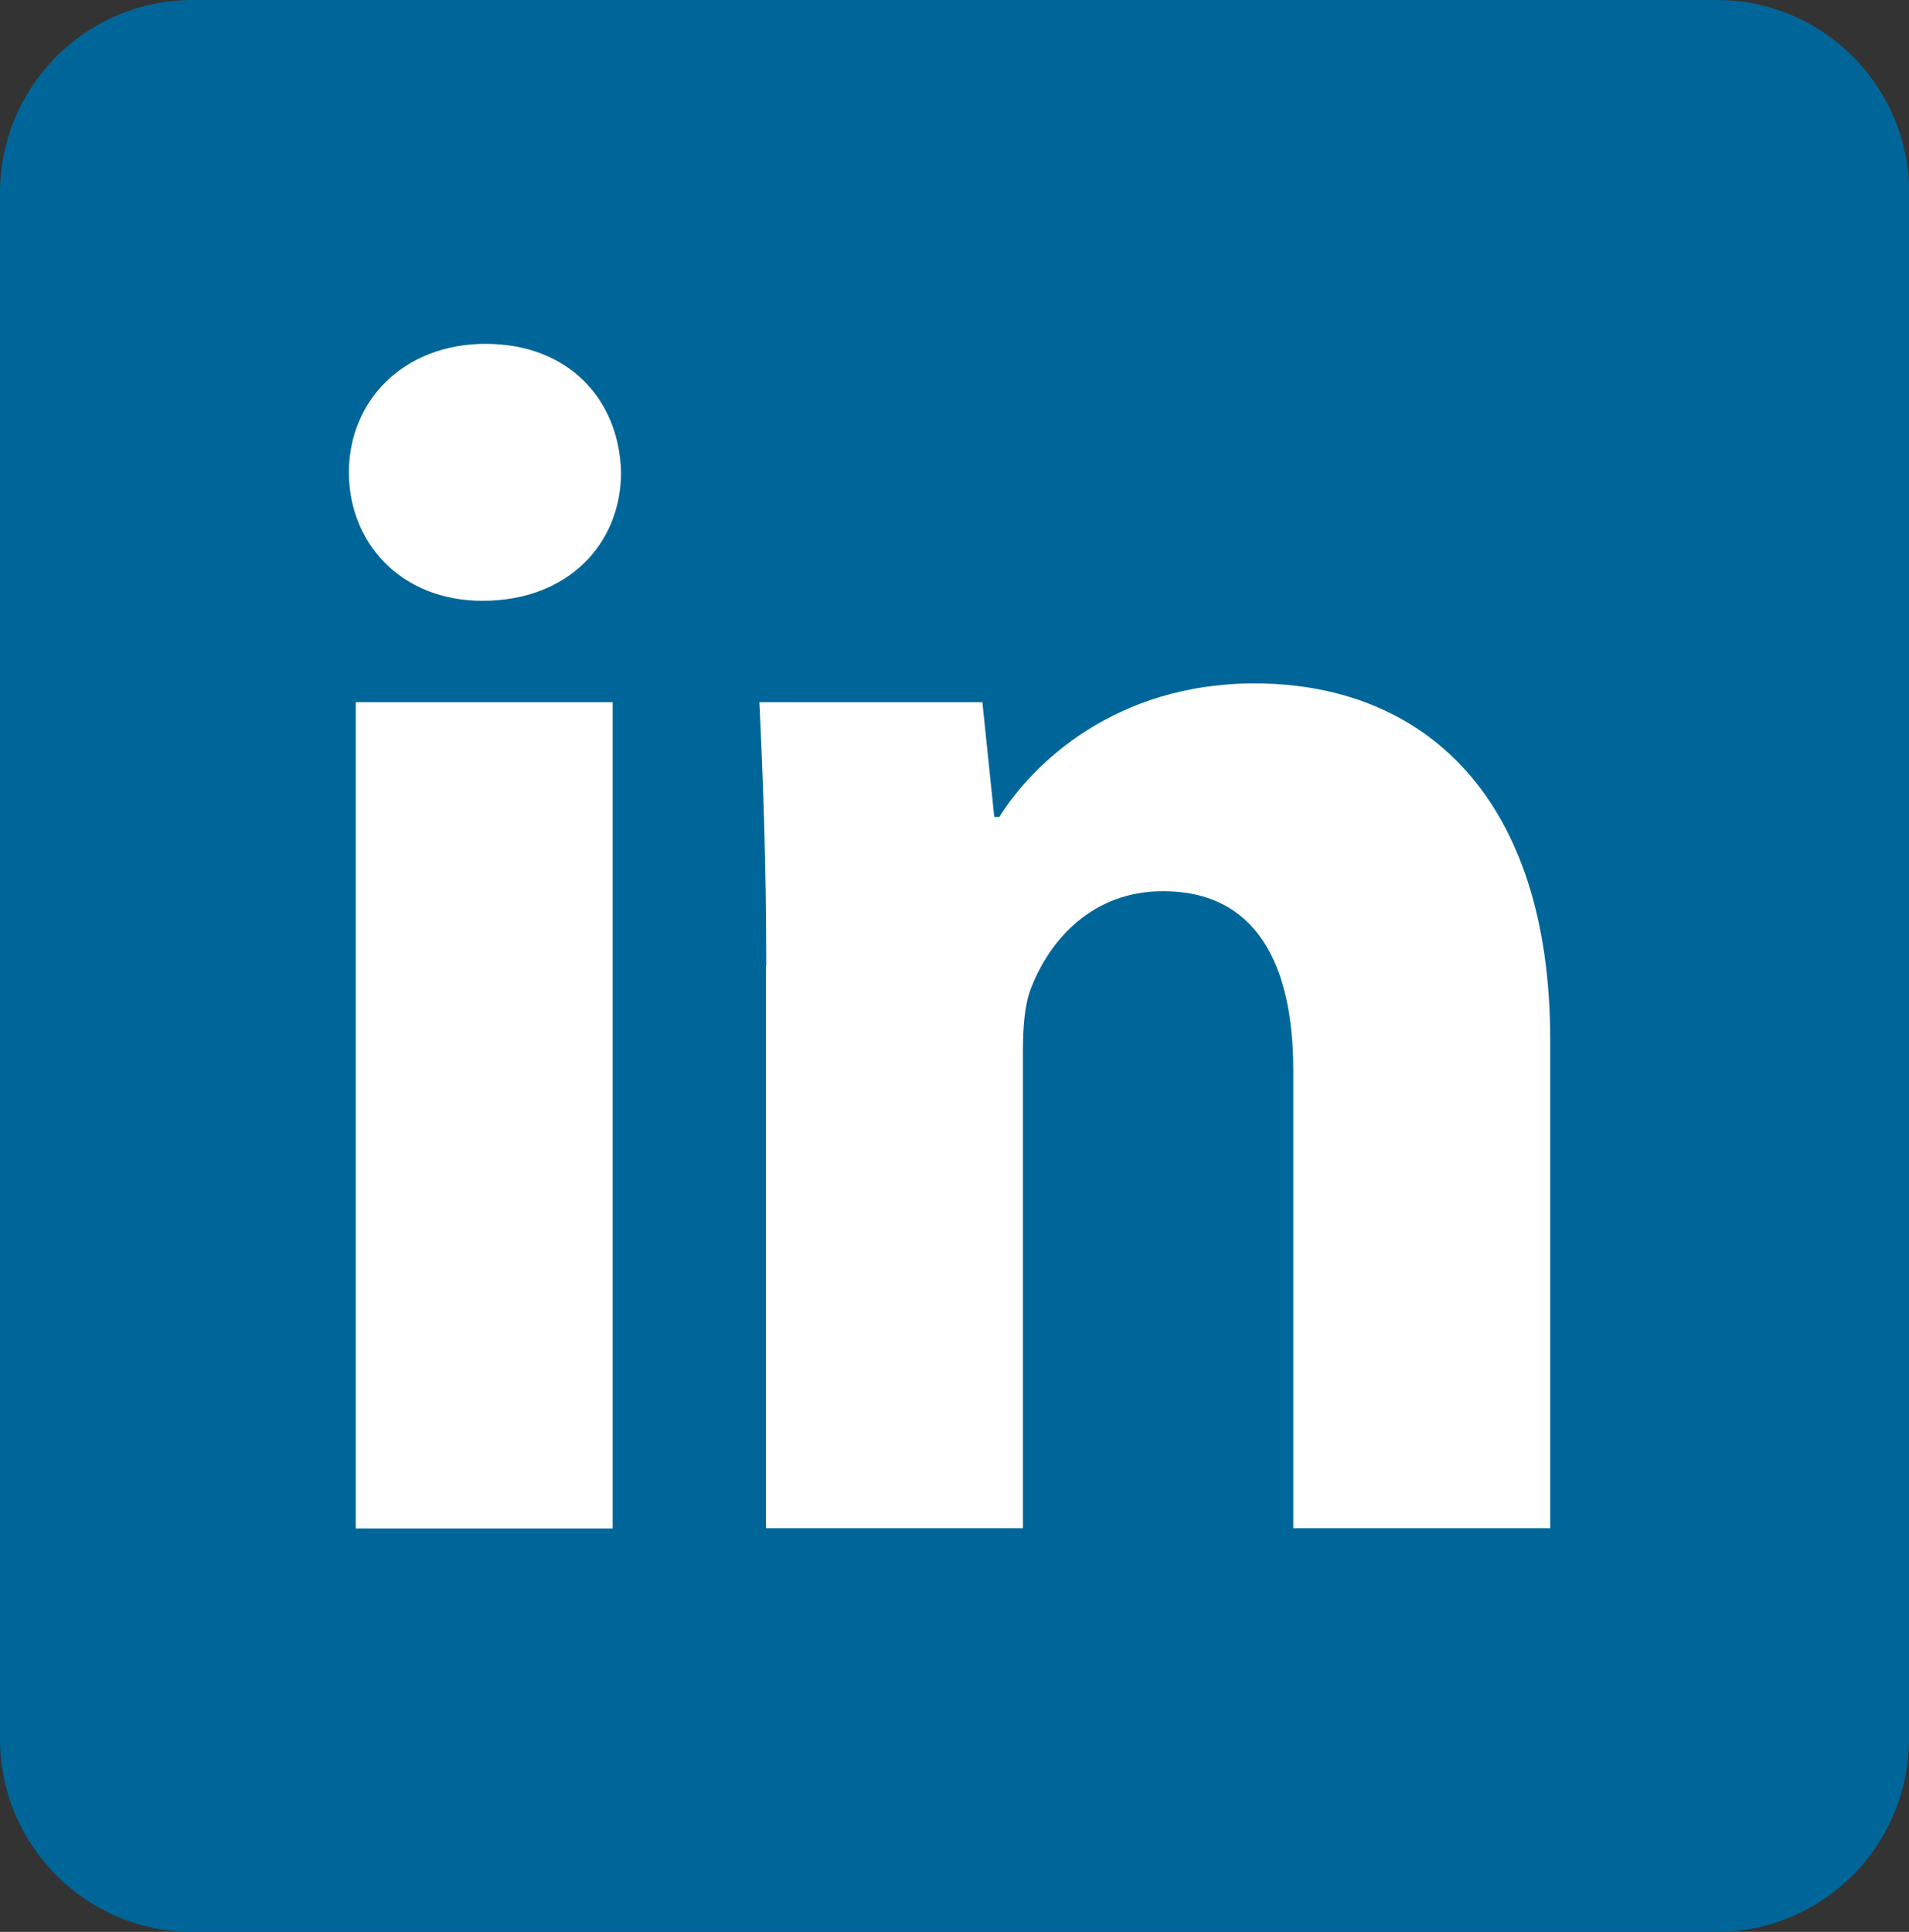 <?xml version="1.0" encoding="UTF-8"?>
<svg id="_레이어_2" data-name="레이어 2" xmlns="http://www.w3.org/2000/svg" viewBox="0 0 75.34 76.24">
  <rect x="0" y="0" width="75.34" height="76.24" fill="#333333" stroke="none"/>
  <defs>
    <style>
      .cls-1 {
        fill: #069;
      }

      .cls-2 {
        fill: #fff;
      }
    </style>
  </defs>
  <path class="cls-1" d="M75.34,68.62c0,4.21-3.4,7.62-7.6,7.62H7.6c-4.2,0-7.6-3.41-7.6-7.62V7.62C0,3.41,3.4,0,7.6,0h60.15c4.2,0,7.6,3.41,7.6,7.62v60.99Z"/>
  <g>
    <path class="cls-2" d="M24.51,18.64c0,2.8-2.07,5.07-5.47,5.07-3.2,0-5.27-2.27-5.27-5.07s2.13-5.07,5.4-5.07,5.27,2.2,5.34,5.07ZM14.04,60.32V27.71h10.14V60.32H14.04Z"/>
    <path class="cls-2" d="M30.24,38.11c0-4.07-.13-7.47-.27-10.4h8.8l.47,4.53h.2c1.33-2.13,4.6-5.27,10.07-5.27,6.67,0,11.67,4.47,11.67,14.07v19.27h-10.14v-18.07c0-4.2-1.47-7.07-5.14-7.07-2.8,0-4.47,1.93-5.2,3.8-.27,.67-.33,1.6-.33,2.53v18.81h-10.14v-22.21Z"/>
  </g>
</svg>
